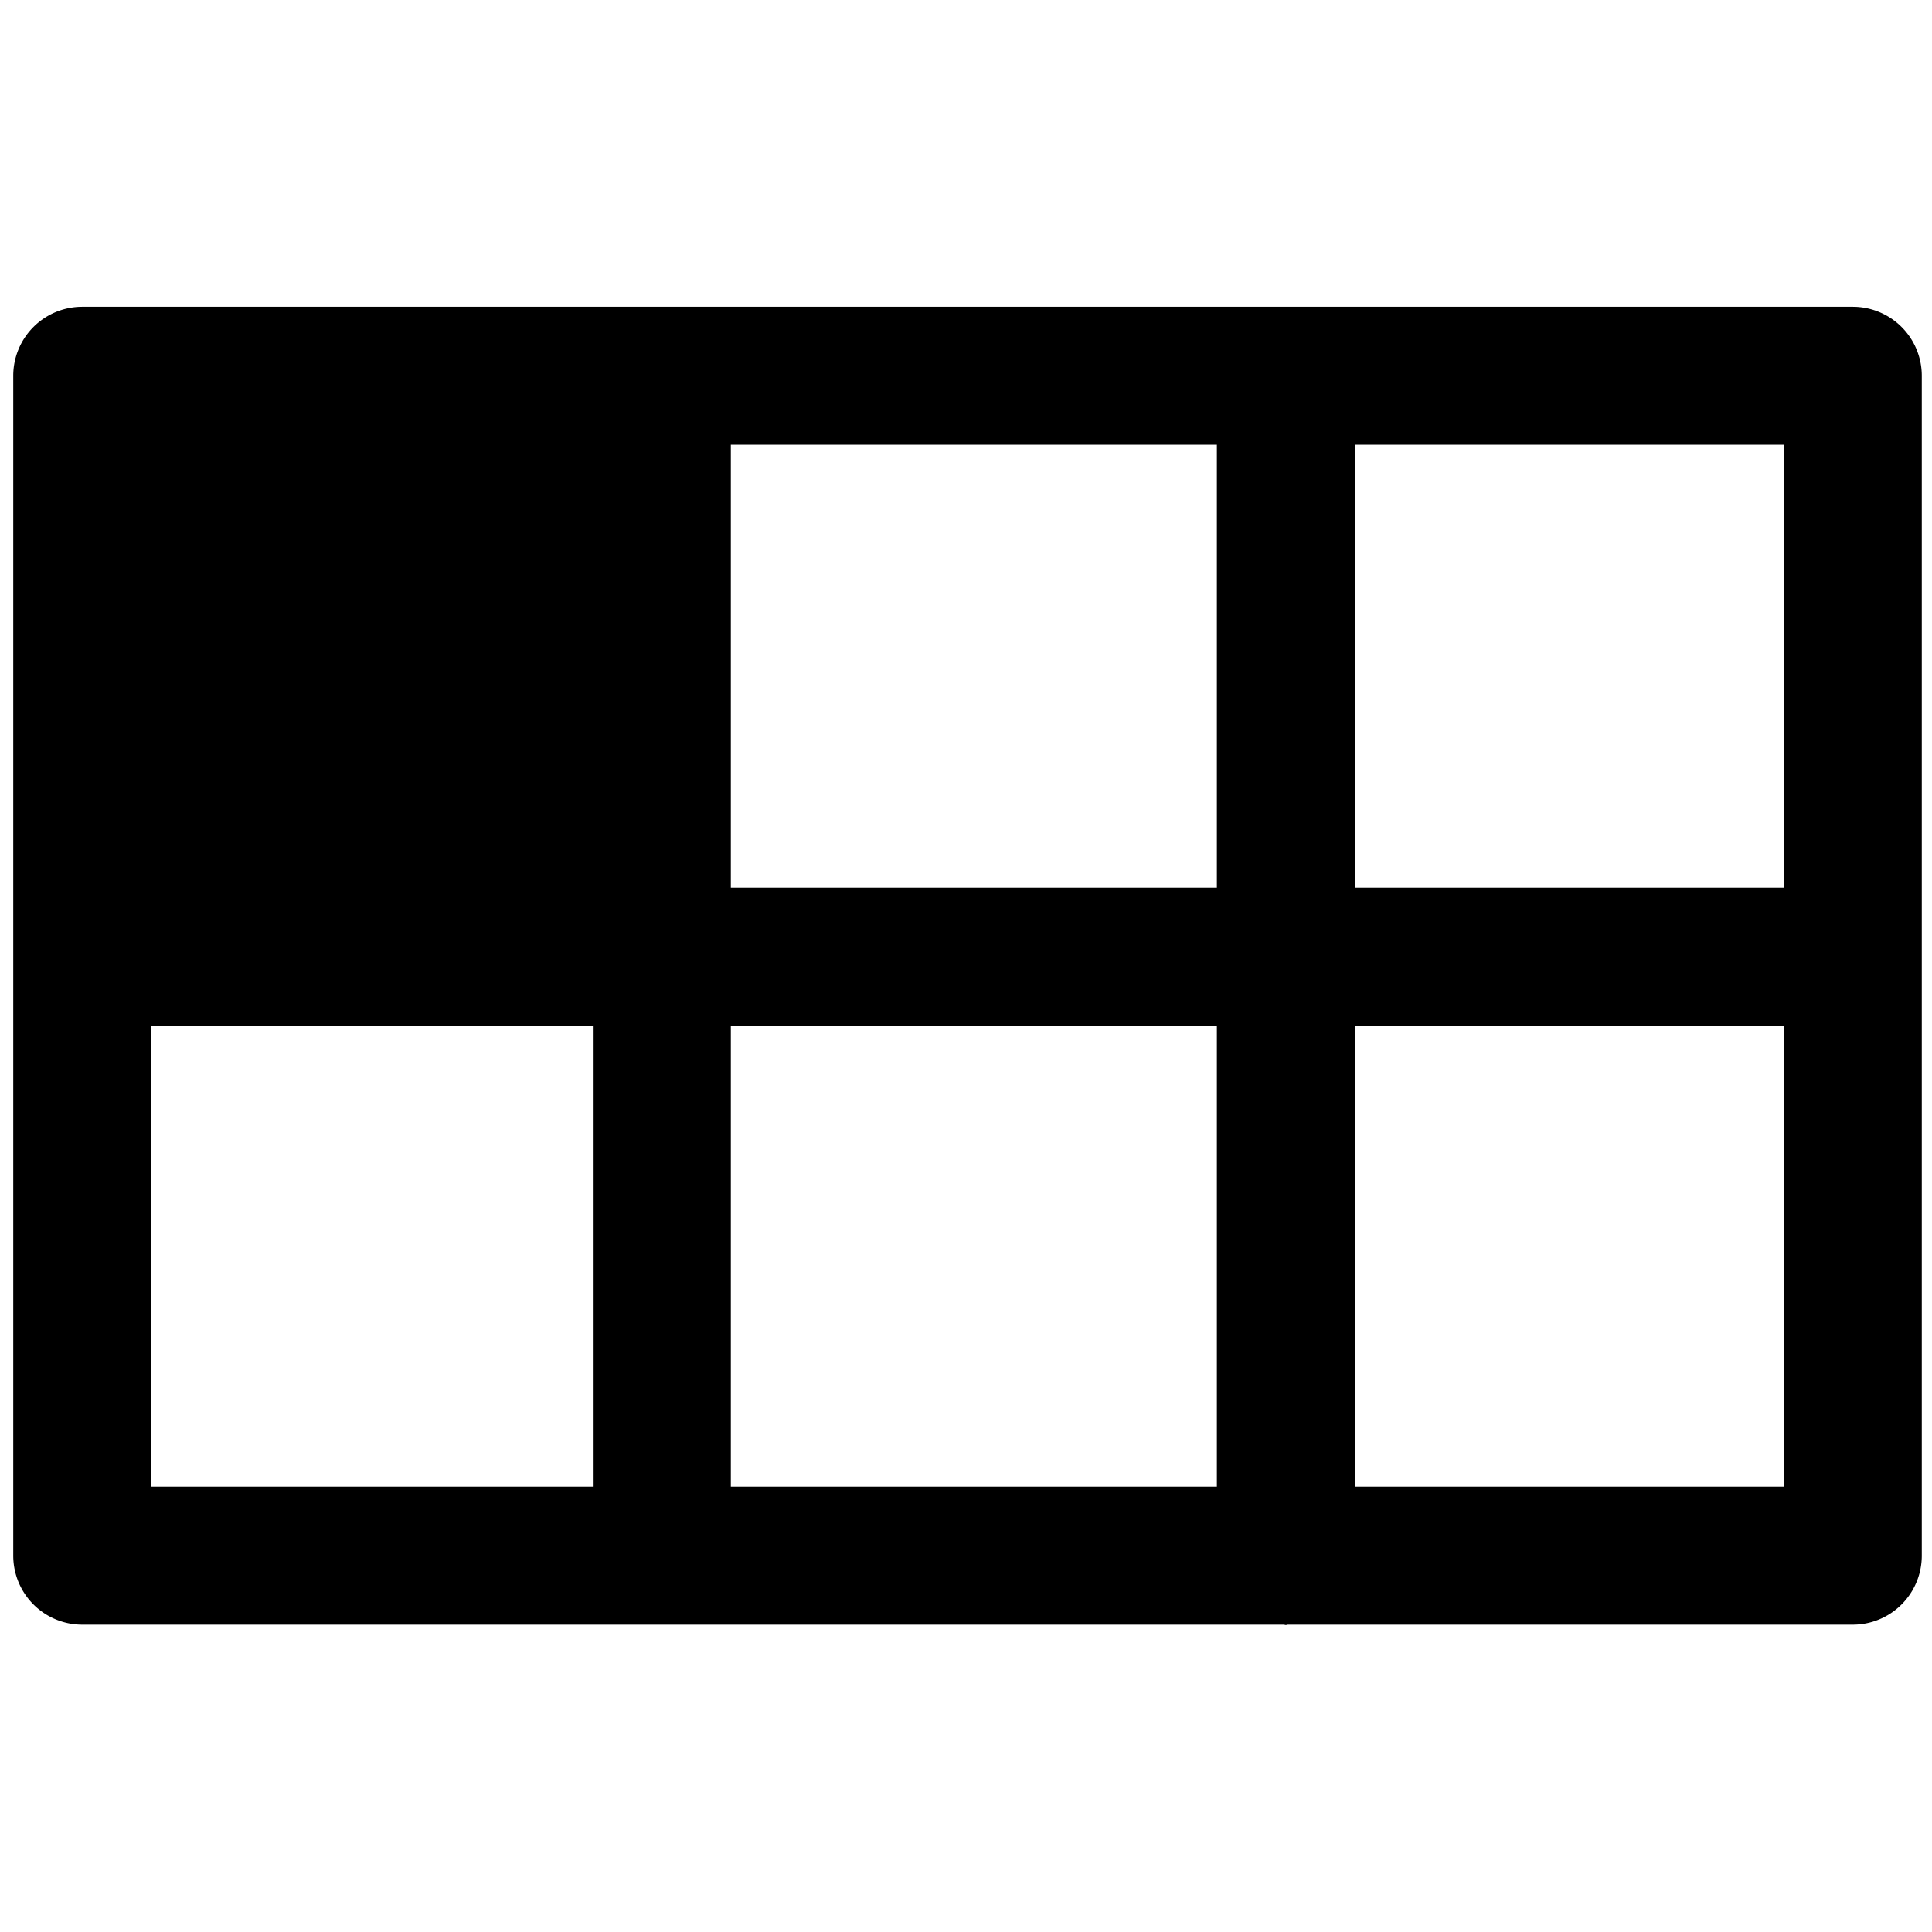 <svg data-tags="grid,layout,line channel" xmlns="http://www.w3.org/2000/svg" viewBox="0 0 14 14"><path d="M13.426 2.223H.596a.5.5 0 00-.5.5v8.55a.5.5 0 00.5.5h8.707l.015.003.014-.003h4.094a.5.5 0 00.5-.5v-8.55a.5.5 0 00-.5-.5zm-.5 4.21H9.818v-3.21h3.108zm-7.63 1h3.522v3.34H5.296zm0-1v-3.21h3.522v3.21zm-4.2 1h3.2v3.34h-3.2zm8.722 3.34v-3.34h3.108v3.34z"/></svg>